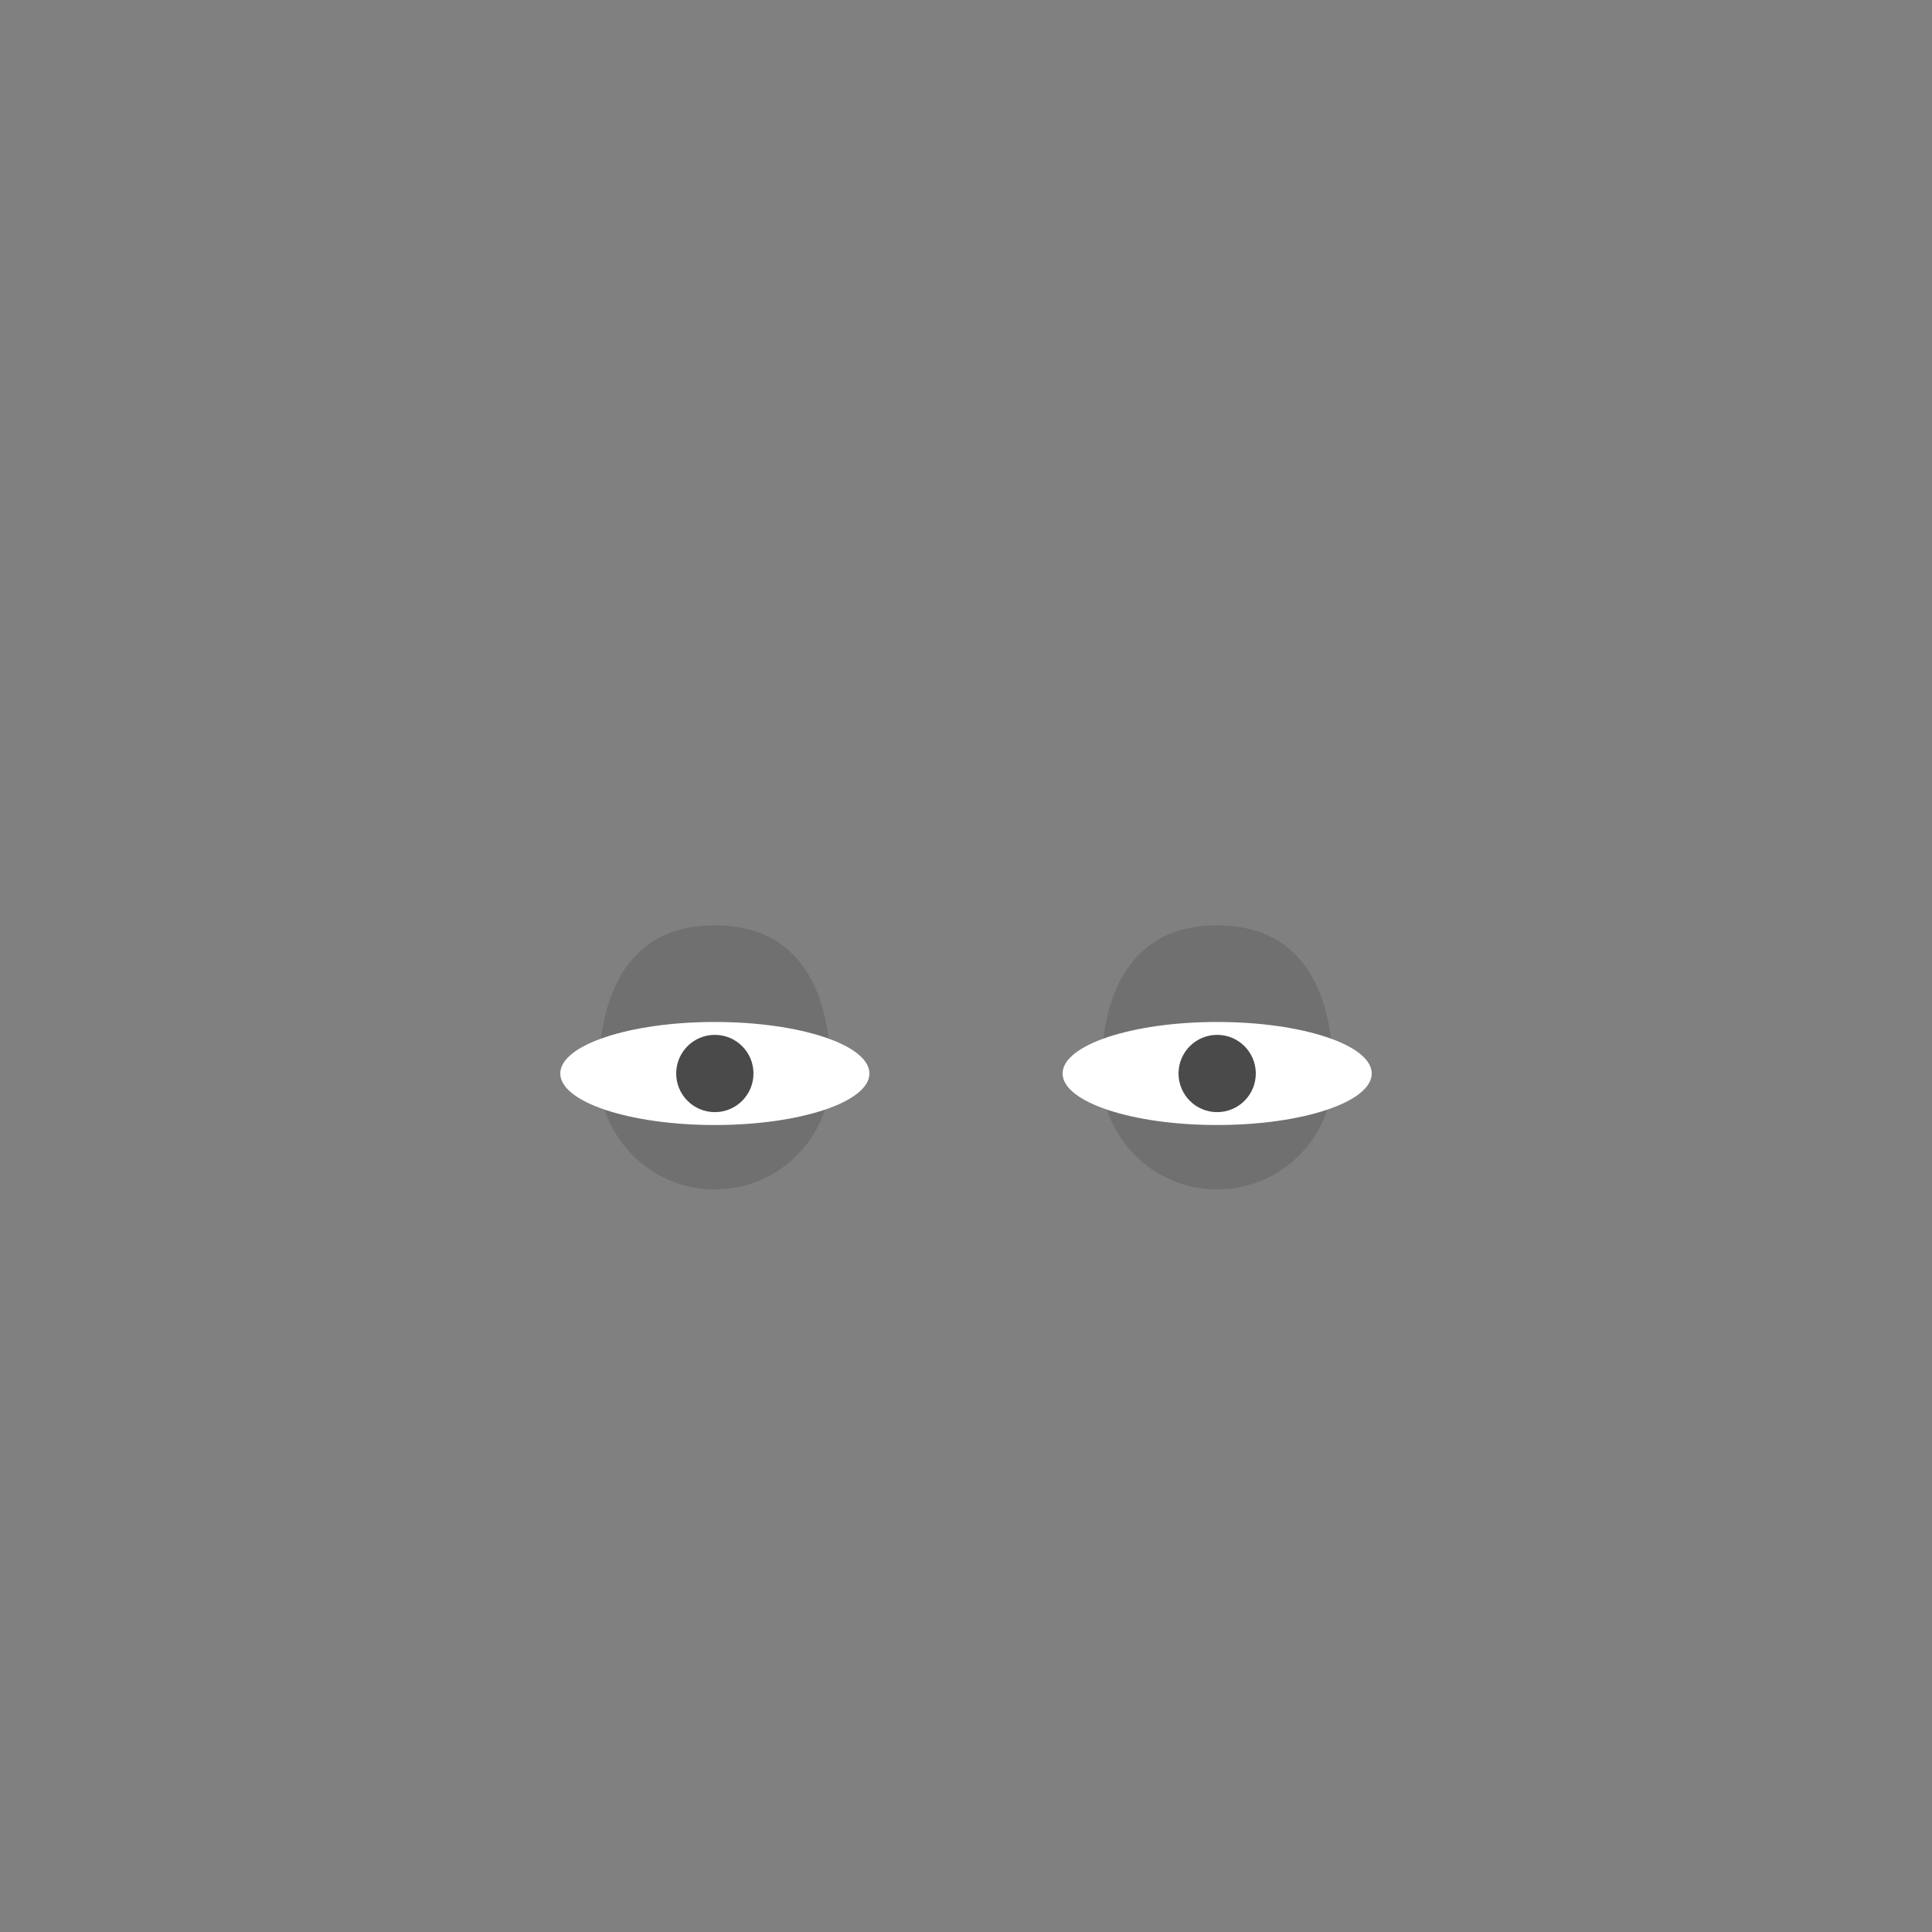 <?xml version="1.0" encoding="UTF-8" standalone="no"?>
<!DOCTYPE svg PUBLIC "-//W3C//DTD SVG 1.1//EN" "http://www.w3.org/Graphics/SVG/1.1/DTD/svg11.dtd">
<svg width="100%" height="100%" viewBox="0 0 300 300" version="1.1" xmlns="http://www.w3.org/2000/svg" xmlns:xlink="http://www.w3.org/1999/xlink" xml:space="preserve" xmlns:serif="http://www.serif.com/" style="fill-rule:evenodd;clip-rule:evenodd;stroke-linejoin:round;stroke-miterlimit:1.414;">
    <rect x="0" y="0" width="300" height="300" fill="#808080" stroke="none"/>
    <g transform="matrix(1,0,0,1,93,143.692)">
        <g id="eye">
            <g id="eye-02">
                <path id="Combined-Shape" d="M96,41C86.059,41 78,32.941 78,23C78,13.059 81.034,0 96,0C110.966,0 114,13.059 114,23C114,32.941 105.941,41 96,41ZM18,41C8.059,41 0,32.941 0,23C0,13.059 3.034,0 18,0C32.966,0 36,13.059 36,23C36,32.941 27.941,41 18,41Z" style="fill:rgb(74,74,74);fill-opacity:0.298;"/>
                <ellipse id="_2" serif:id="2" cx="96" cy="23" rx="24" ry="8" style="fill:white;"/>
                <ellipse id="_21" serif:id="2" cx="18" cy="23" rx="24" ry="8" style="fill:white;"/>
                <circle id="_1" serif:id="1" cx="96" cy="23" r="6" style="fill:rgb(74,74,74);"/>
                <circle id="_11" serif:id="1" cx="18" cy="23" r="6" style="fill:rgb(74,74,74);"/>
            </g>
        </g>
    </g>
</svg>
